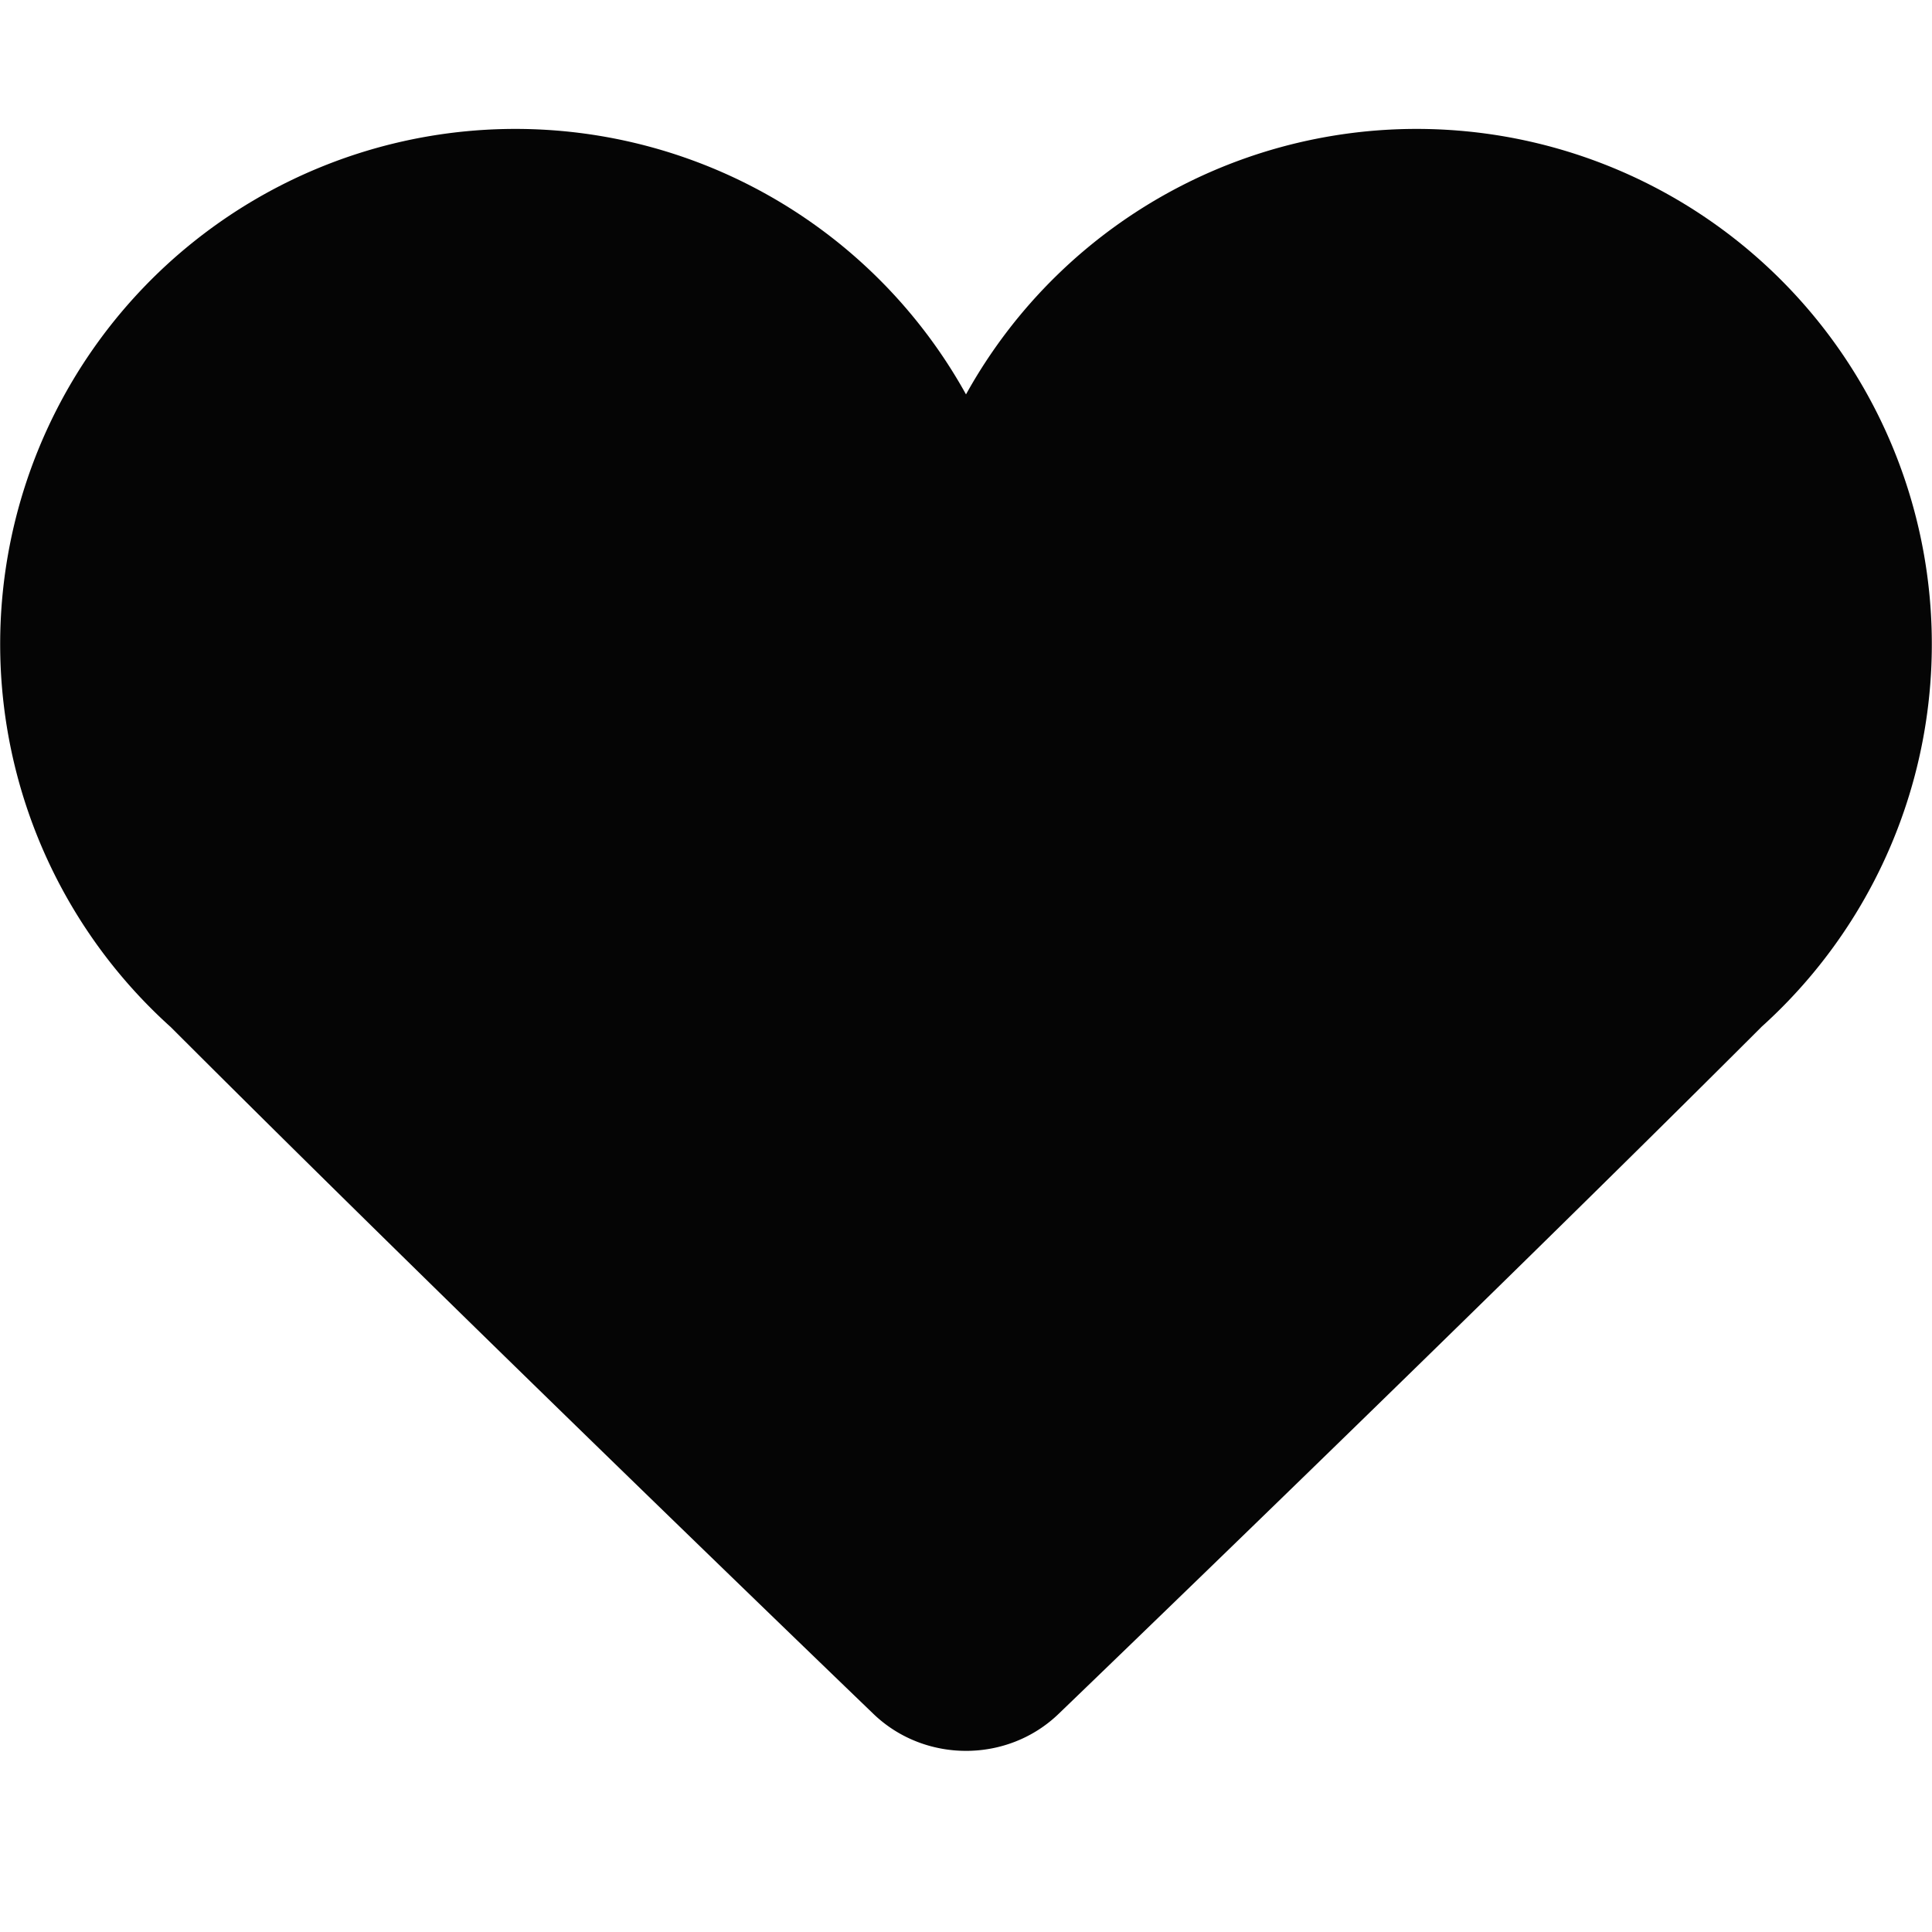 <svg width="30" height="30" viewBox="0 0 30 30" xmlns="http://www.w3.org/2000/svg"><path d="M27.347 15.95A8 8 0 1 0 15 6.124 8 8 0 1 0 2.653 15.95C7.099 20.397 13.56 26.611 13.56 26.611c.795.767 2.083.77 2.88 0 0 0 6.46-6.214 10.907-10.66z" fill="#050505" fill-rule="evenodd"/></svg>